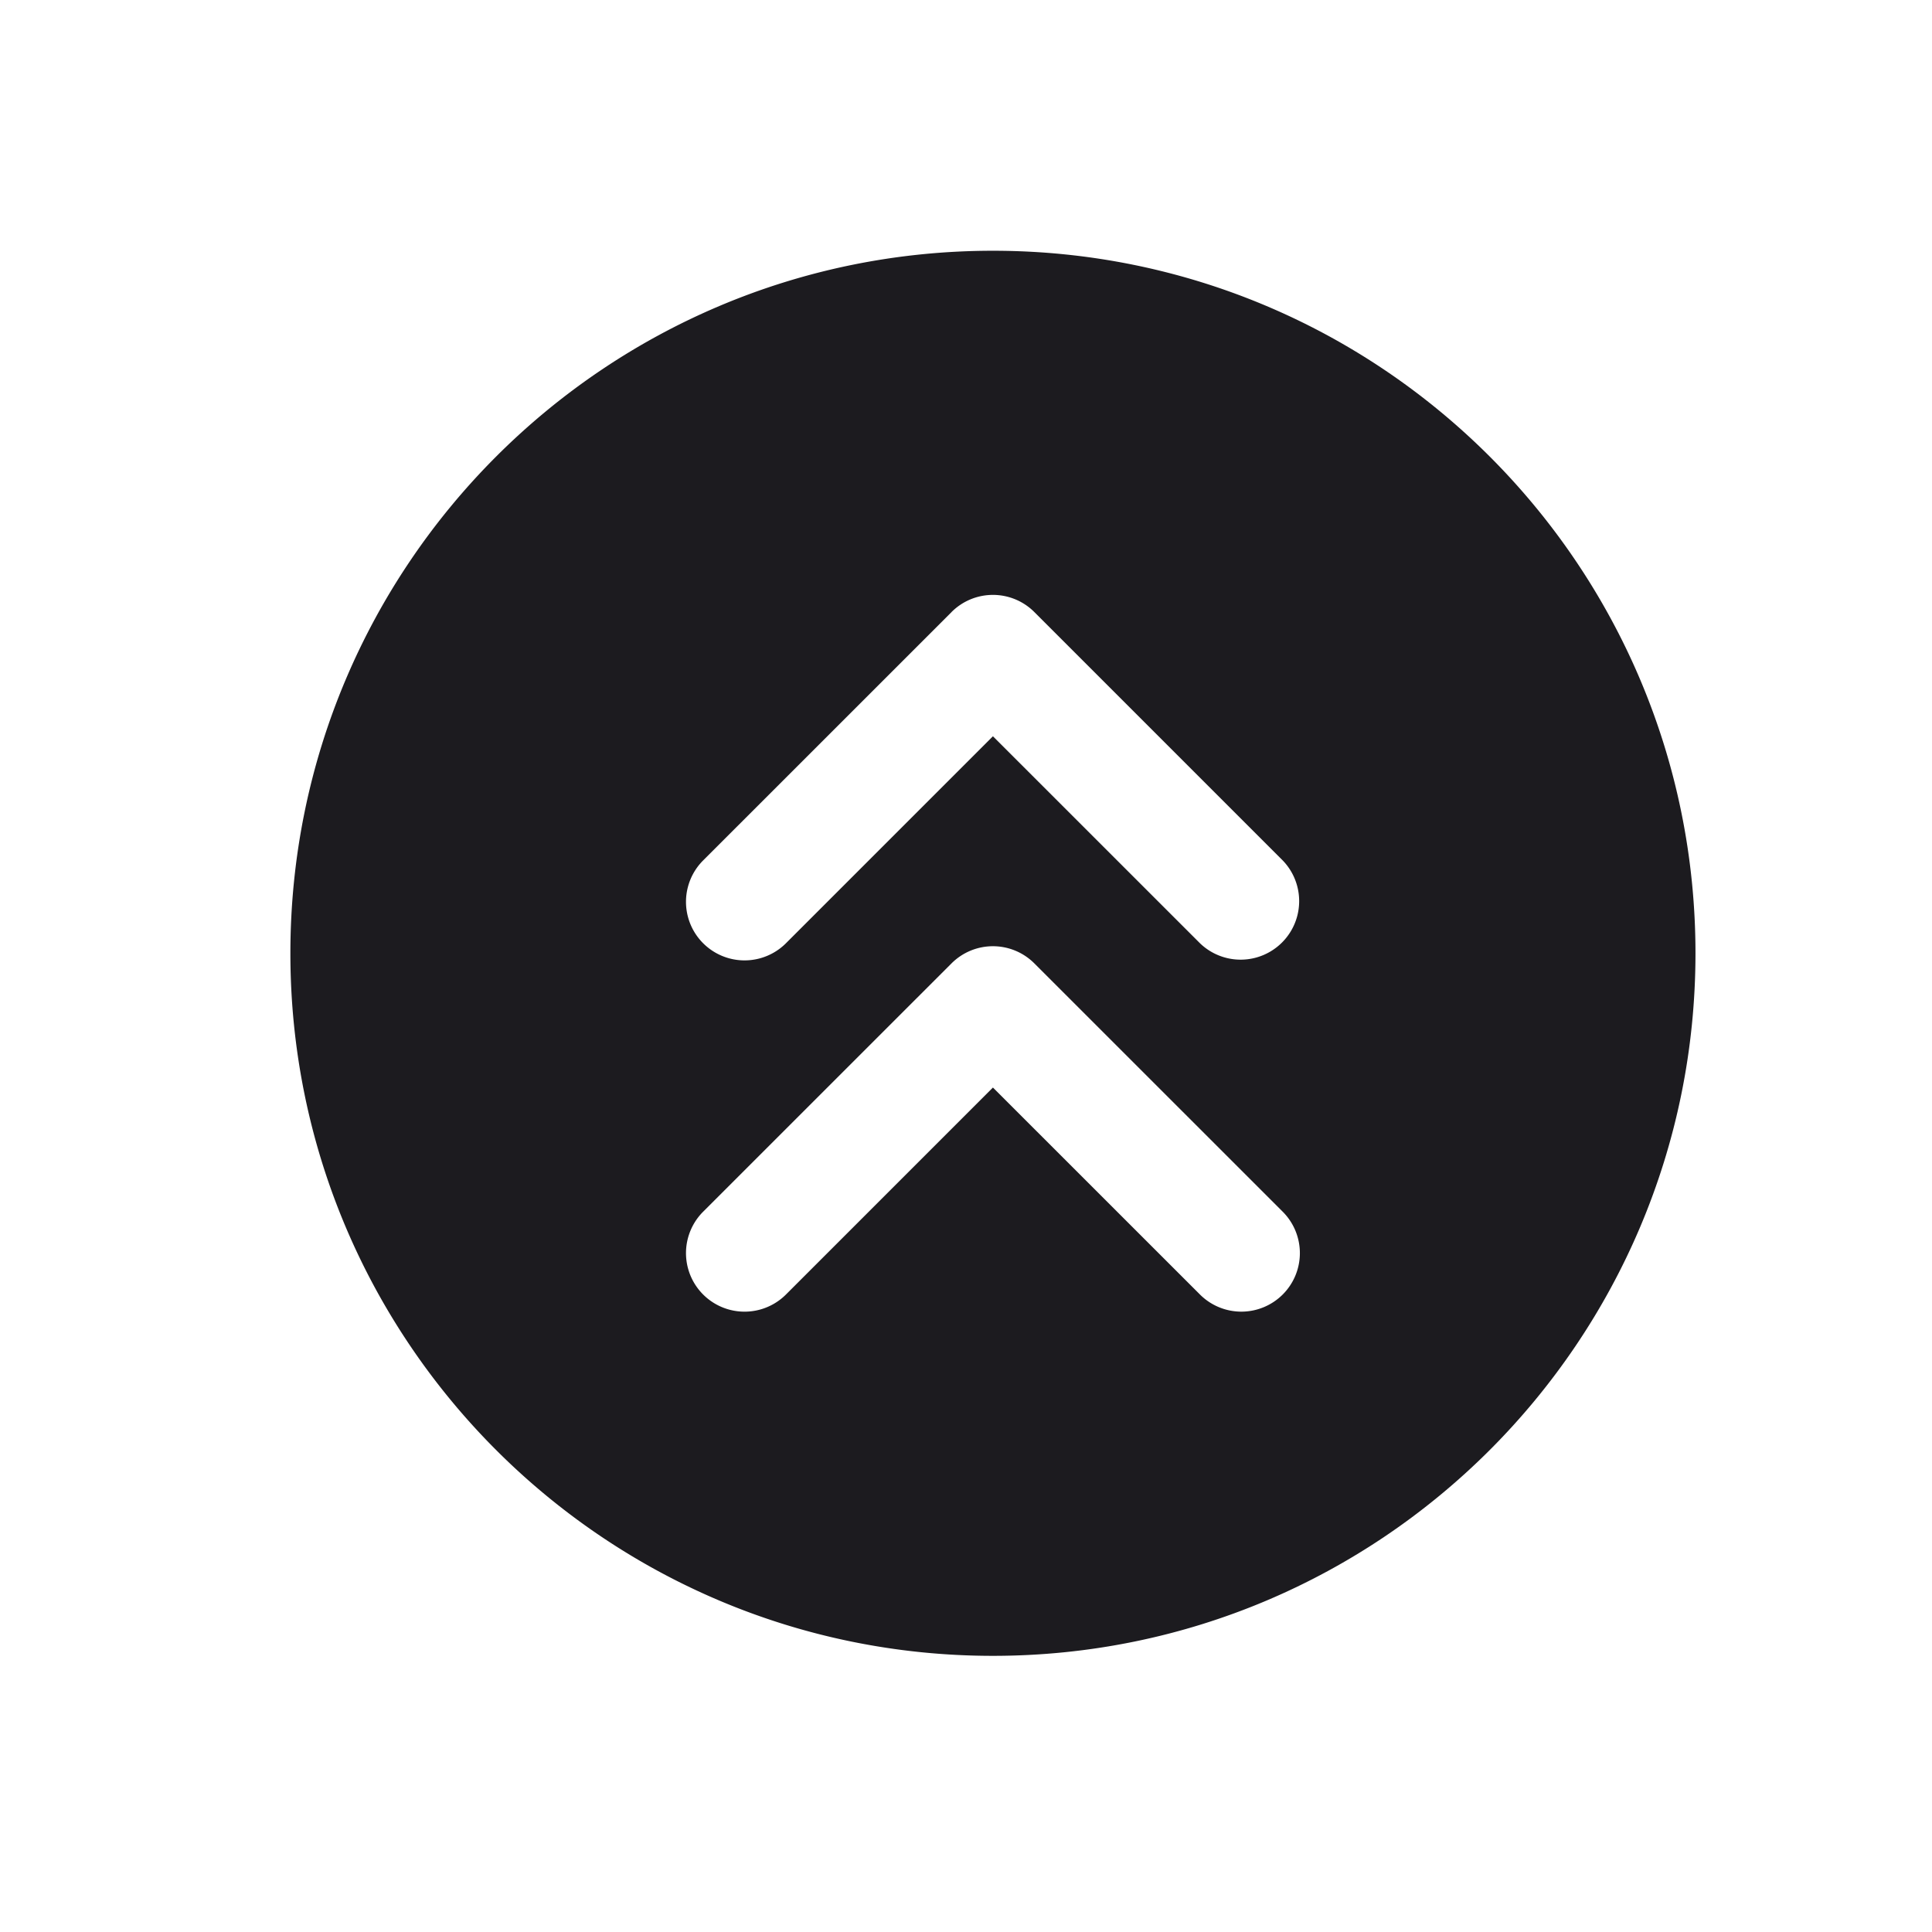 <svg width="33" height="33" fill="none" xmlns="http://www.w3.org/2000/svg"><path fill-rule="evenodd" clip-rule="evenodd" d="M16.96 28.283c6.628 0 12-5.373 12-12s-5.372-12-12-12c-6.627 0-12 5.373-12 12s5.373 12 12 12Zm-.707-17.829a1 1 0 0 1 1.414 0l4.243 4.243a1 1 0 0 1-1.414 1.414l-3.536-3.535-3.535 3.535a1 1 0 0 1-1.415-1.414l4.243-4.242Zm5.657 11.657a1 1 0 0 0 0-1.414l-4.243-4.242a1 1 0 0 0-1.414 0l-4.243 4.242a1 1 0 0 0 1.415 1.414l3.535-3.535 3.536 3.535a1 1 0 0 0 1.414 0Z" fill="#1C1B1F"/></svg>
